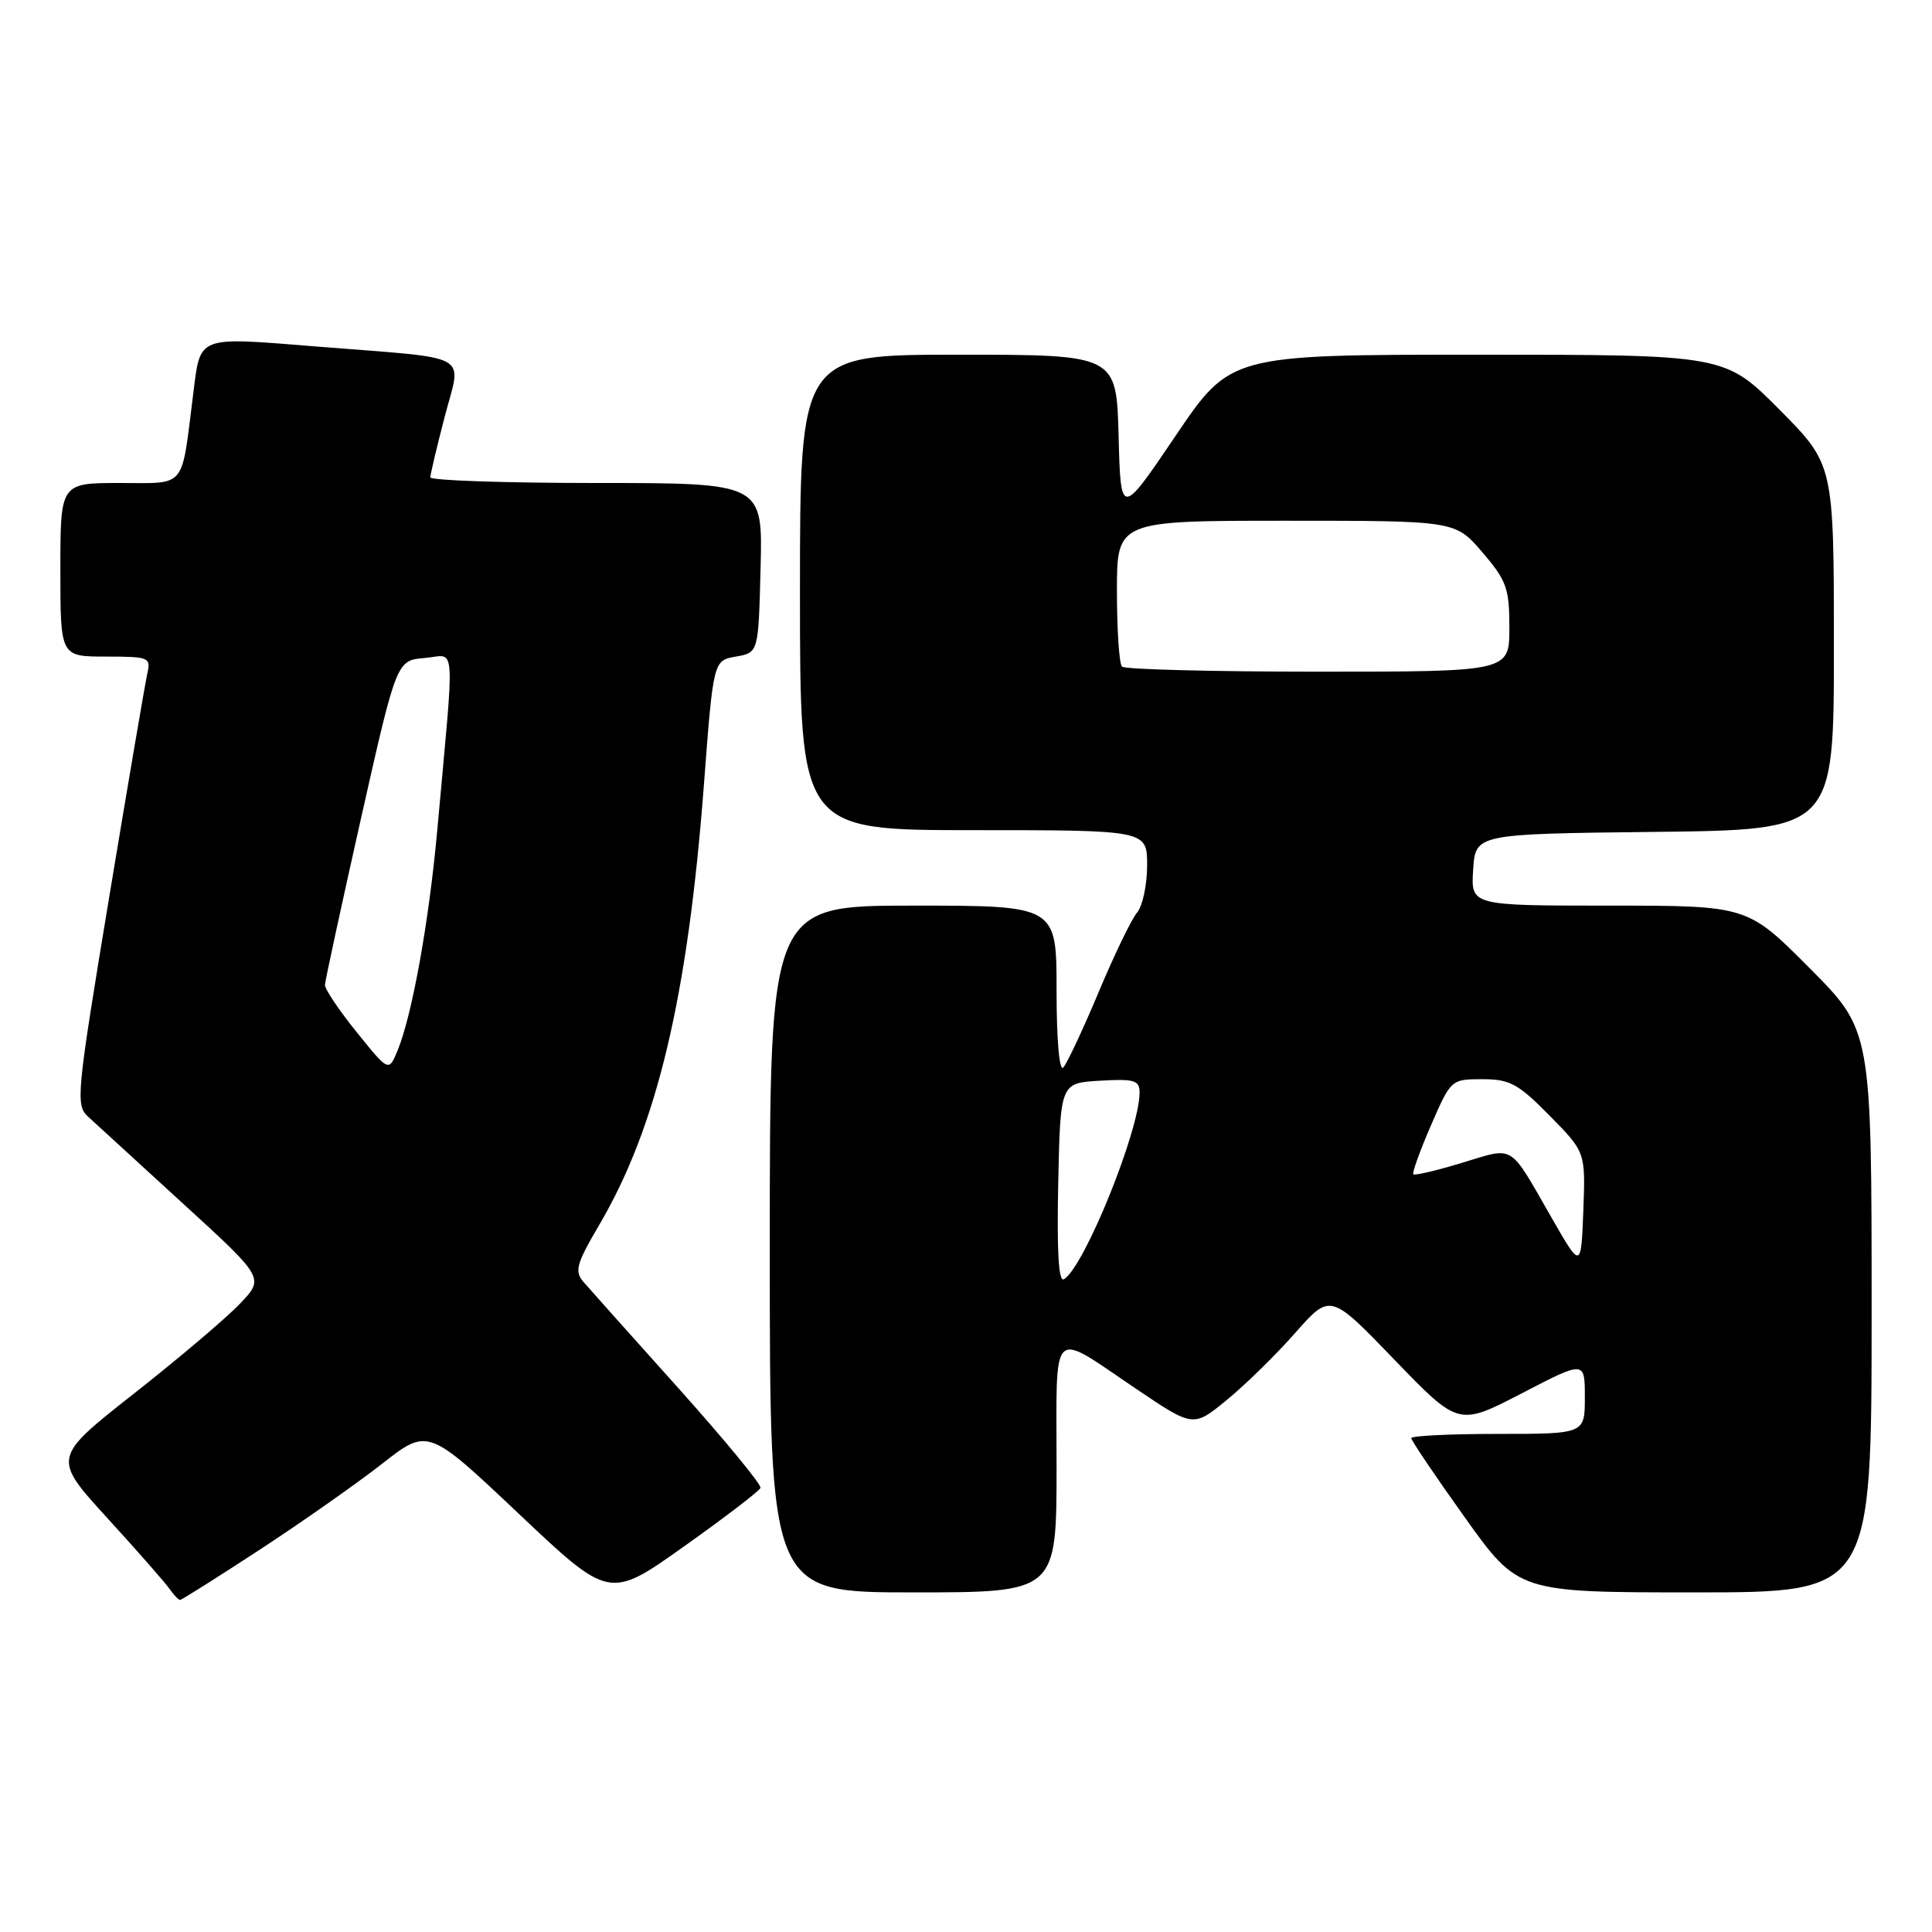 <?xml version="1.0" encoding="UTF-8" standalone="no"?>
<!DOCTYPE svg PUBLIC "-//W3C//DTD SVG 1.1//EN" "http://www.w3.org/Graphics/SVG/1.1/DTD/svg11.dtd" >
<svg xmlns="http://www.w3.org/2000/svg" xmlns:xlink="http://www.w3.org/1999/xlink" version="1.1" viewBox="0 0 256 256">
 <g >
 <path fill="currentColor"
d=" M 34.36 205.38 C 39.94 201.73 47.25 196.60 50.60 193.98 C 56.70 189.20 56.70 189.20 68.72 200.56 C 80.75 211.93 80.75 211.93 90.62 204.92 C 96.06 201.06 100.62 197.57 100.77 197.15 C 100.92 196.73 96.02 190.79 89.89 183.94 C 83.75 177.10 78.10 170.77 77.33 169.88 C 76.09 168.45 76.35 167.50 79.44 162.24 C 87.06 149.23 91.13 132.12 93.27 104.01 C 94.52 87.52 94.52 87.52 97.51 87.00 C 100.50 86.48 100.50 86.48 100.78 75.24 C 101.07 64.00 101.07 64.00 79.03 64.00 C 66.91 64.00 57.01 63.66 57.02 63.25 C 57.03 62.84 57.88 59.23 58.92 55.24 C 61.16 46.60 62.96 47.60 42.13 45.93 C 25.86 44.63 26.59 44.34 25.58 52.38 C 23.99 64.94 24.78 64.00 15.89 64.00 C 8.00 64.00 8.00 64.00 8.00 75.50 C 8.00 87.00 8.00 87.00 14.02 87.00 C 19.75 87.00 20.01 87.11 19.52 89.25 C 19.24 90.49 16.96 103.84 14.46 118.93 C 10.11 145.22 9.99 146.43 11.71 148.00 C 12.69 148.91 18.35 154.08 24.27 159.50 C 35.05 169.35 35.05 169.35 31.77 172.77 C 29.97 174.66 23.65 180.02 17.72 184.68 C 6.94 193.17 6.94 193.17 14.22 201.15 C 18.23 205.54 21.95 209.78 22.49 210.57 C 23.04 211.36 23.66 212.00 23.86 212.00 C 24.06 212.00 28.79 209.02 34.36 205.38 Z  M 140.00 194.39 C 140.00 175.30 139.02 176.26 150.56 184.04 C 158.12 189.14 158.12 189.14 162.55 185.51 C 164.98 183.52 169.07 179.52 171.62 176.62 C 176.27 171.35 176.27 171.35 184.76 180.16 C 193.26 188.97 193.26 188.97 201.63 184.63 C 210.00 180.28 210.00 180.28 210.00 185.14 C 210.00 190.00 210.00 190.00 198.50 190.00 C 192.18 190.00 187.00 190.25 187.00 190.56 C 187.00 190.87 190.19 195.60 194.09 201.06 C 201.19 211.00 201.19 211.00 224.59 211.00 C 248.00 211.00 248.00 211.00 248.00 173.77 C 248.00 136.54 248.00 136.54 239.77 128.27 C 231.54 120.00 231.54 120.00 213.22 120.00 C 194.89 120.00 194.89 120.00 195.20 115.25 C 195.50 110.50 195.50 110.50 219.25 110.23 C 243.00 109.96 243.00 109.96 243.00 85.76 C 243.00 61.55 243.00 61.55 235.78 54.27 C 228.55 47.00 228.55 47.00 195.80 47.00 C 163.04 47.00 163.04 47.00 155.77 57.75 C 148.50 68.50 148.50 68.50 148.22 57.75 C 147.93 47.00 147.93 47.00 126.97 47.00 C 106.00 47.00 106.00 47.00 106.00 78.50 C 106.00 110.00 106.00 110.00 129.00 110.00 C 152.00 110.00 152.00 110.00 152.00 114.67 C 152.00 117.24 151.40 120.05 150.67 120.92 C 149.93 121.79 147.63 126.55 145.56 131.50 C 143.48 136.45 141.38 140.93 140.89 141.45 C 140.37 142.01 140.00 137.82 140.00 131.20 C 140.00 120.00 140.00 120.00 121.00 120.00 C 102.00 120.00 102.00 120.00 102.00 165.50 C 102.00 211.00 102.00 211.00 121.00 211.00 C 140.00 211.00 140.00 211.00 140.00 194.39 Z  M 47.26 136.76 C 44.92 133.87 43.03 131.05 43.06 130.50 C 43.08 129.95 45.23 120.05 47.82 108.50 C 52.55 87.50 52.55 87.50 56.27 87.19 C 60.48 86.84 60.28 84.11 57.94 110.00 C 56.84 122.16 54.60 134.57 52.67 139.23 C 51.50 142.03 51.50 142.03 47.26 136.76 Z  M 140.22 156.83 C 140.50 143.50 140.50 143.50 145.75 143.20 C 150.32 142.93 151.00 143.14 151.00 144.77 C 151.00 149.77 143.69 167.84 140.99 169.50 C 140.27 169.95 140.03 165.96 140.22 156.83 Z  M 205.58 161.33 C 199.88 151.41 200.77 151.95 193.76 154.07 C 190.38 155.10 187.45 155.79 187.27 155.60 C 187.09 155.42 188.14 152.51 189.60 149.14 C 192.25 143.03 192.28 143.00 196.42 143.00 C 200.06 143.00 201.16 143.59 205.33 147.83 C 210.09 152.66 210.09 152.66 209.80 160.41 C 209.50 168.17 209.50 168.17 205.58 161.33 Z  M 148.67 88.33 C 148.30 87.97 148.00 83.47 148.00 78.33 C 148.00 69.00 148.00 69.00 170.42 69.00 C 192.84 69.00 192.84 69.00 196.42 73.18 C 199.64 76.94 200.00 77.95 200.00 83.18 C 200.00 89.00 200.00 89.00 174.67 89.00 C 160.73 89.00 149.03 88.70 148.67 88.33 Z "/>
</g>
</svg>